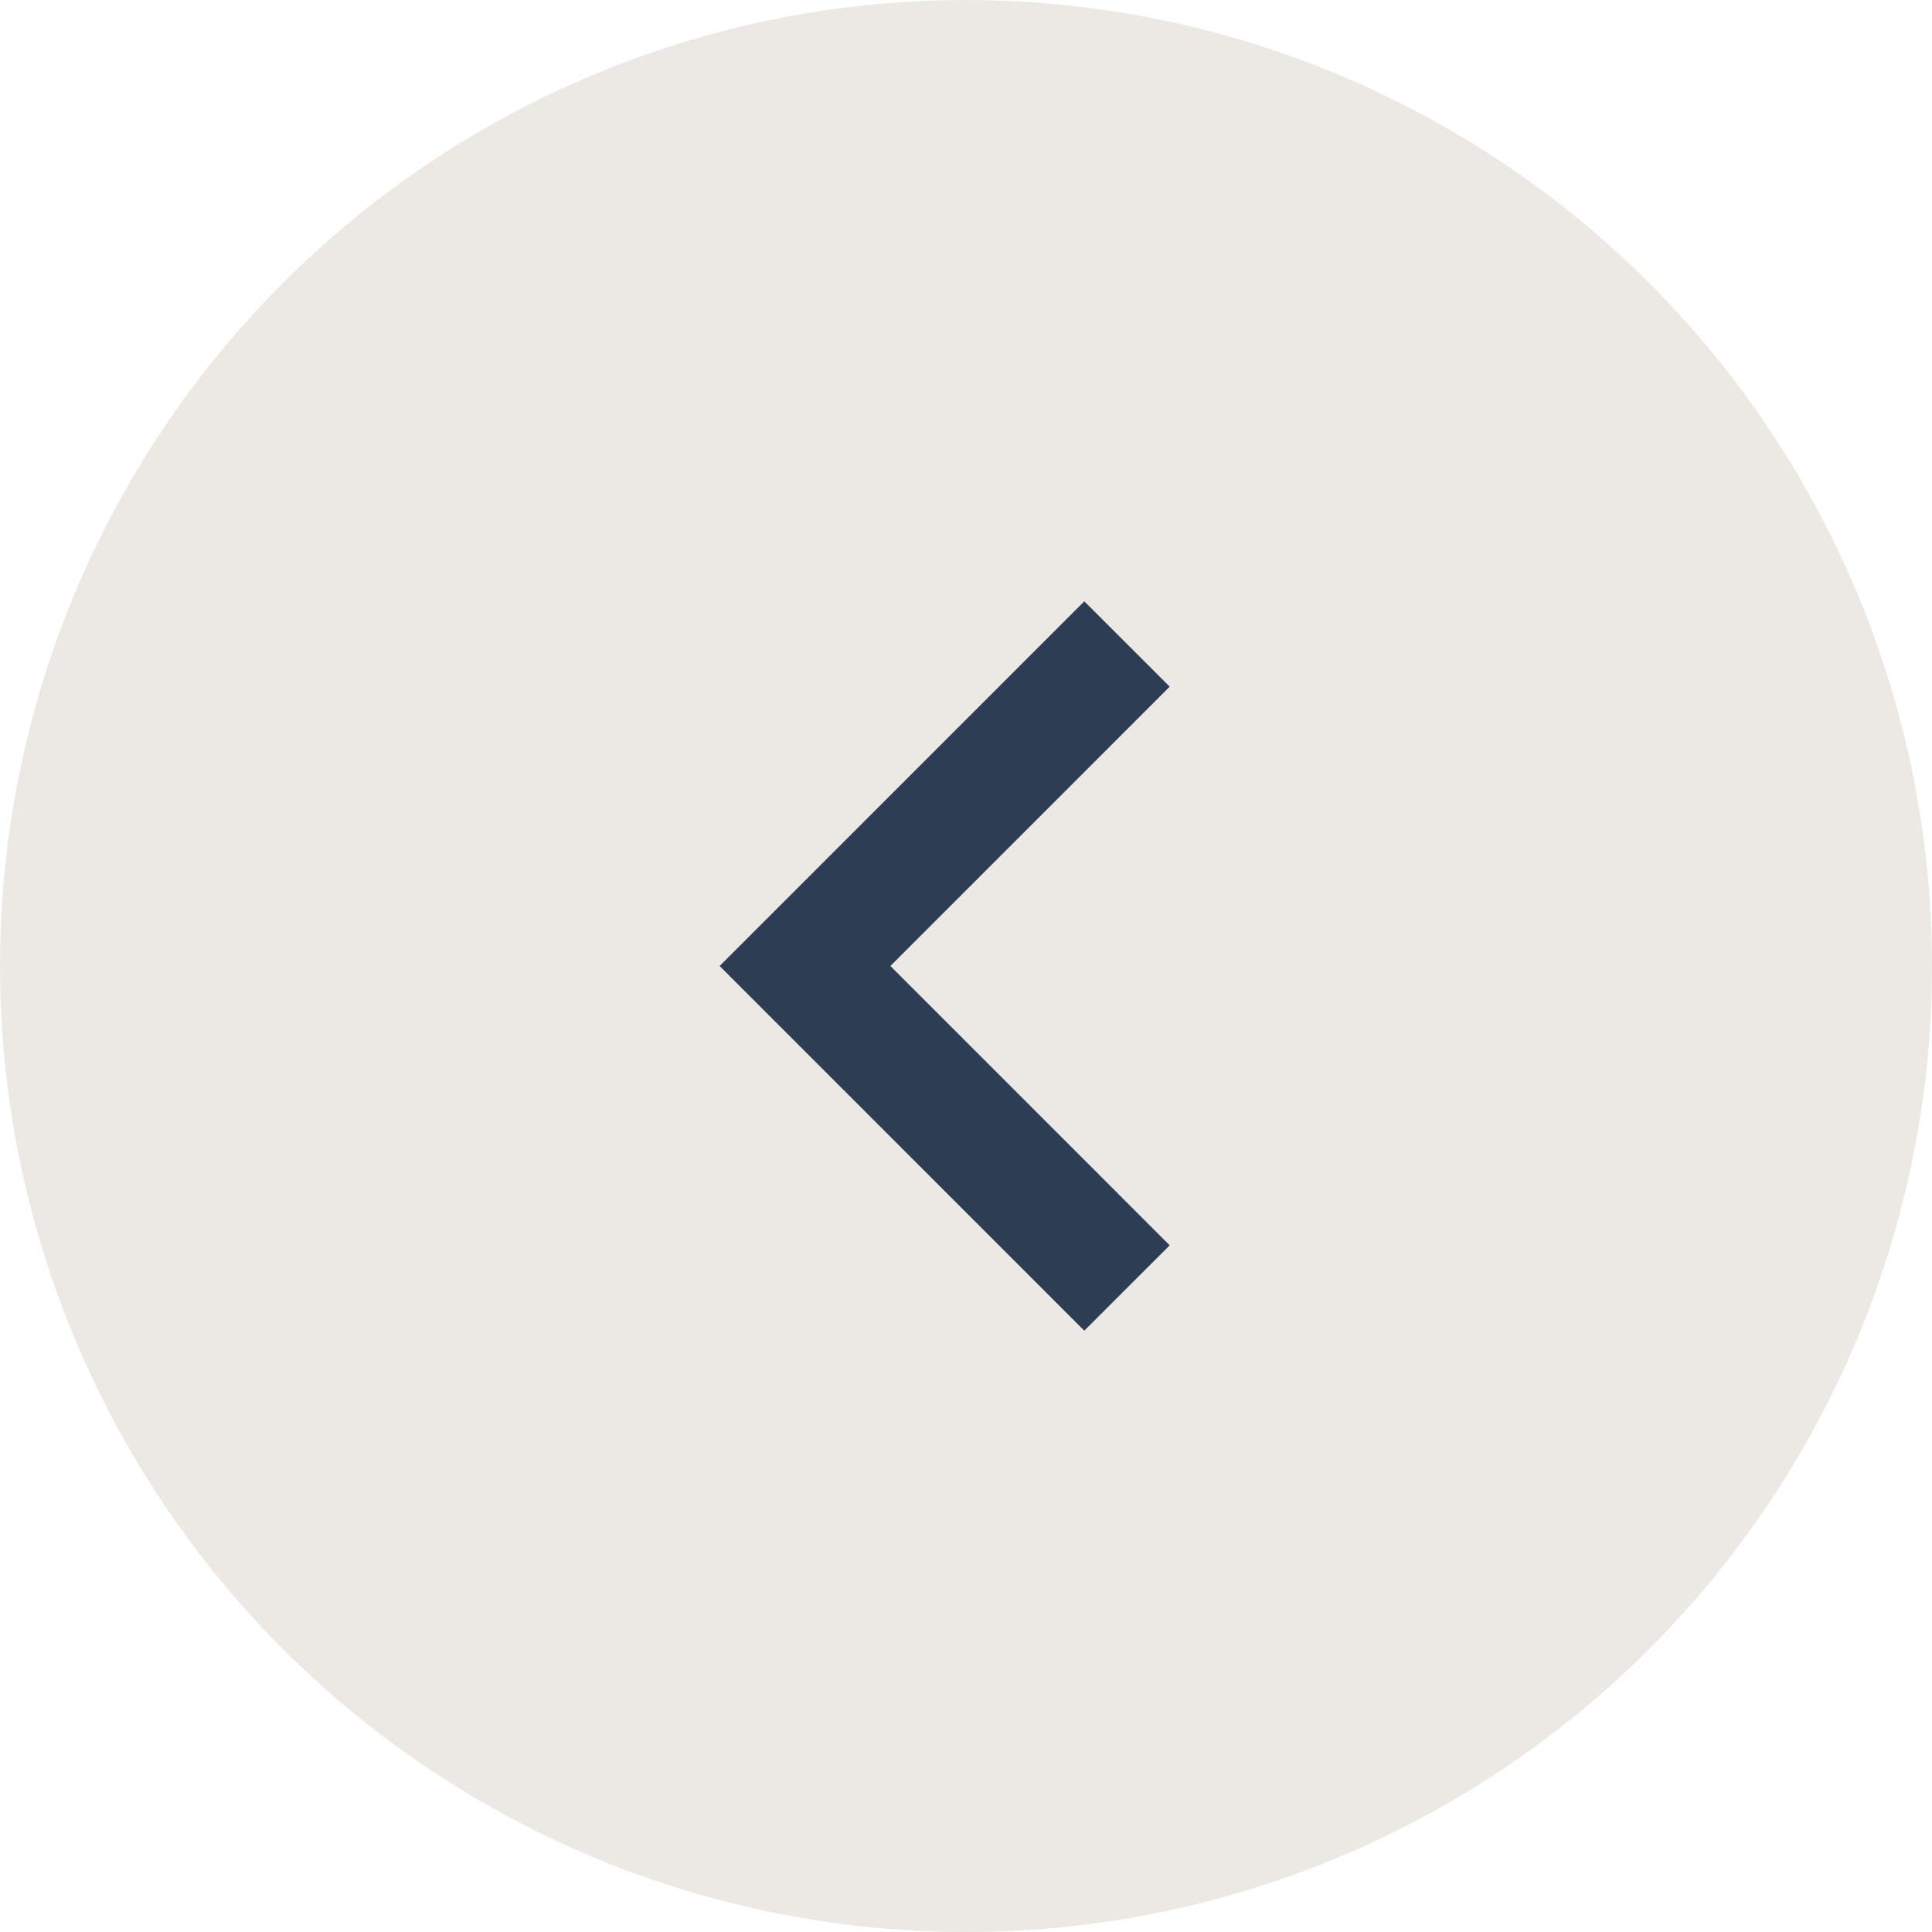 <svg width="64" height="64" viewBox="0 0 64 64" fill="none" xmlns="http://www.w3.org/2000/svg">
<circle cx="32" cy="32" r="32" fill="#ECE9E5"/>
<path d="M37.333 21.333L26.667 32L37.333 42.667" stroke="#2D3D54" stroke-width="4"/>
</svg>
